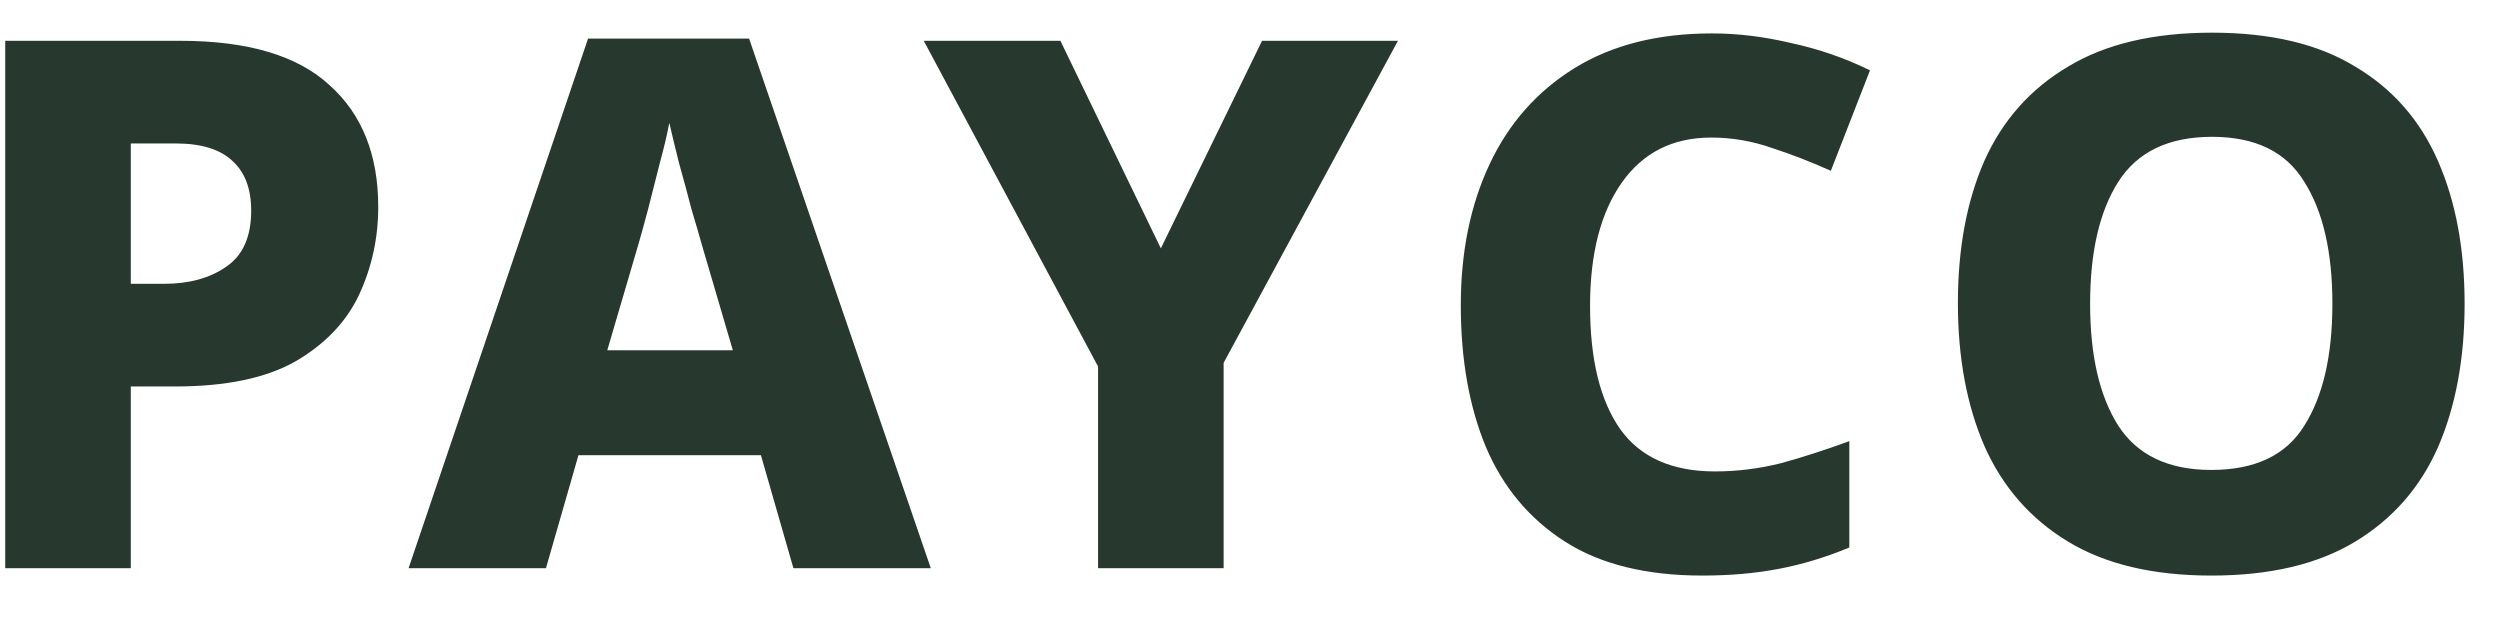 <svg width="44" height="11" viewBox="0 0 44 11" fill="none" xmlns="http://www.w3.org/2000/svg">
<path d="M3.173 0.718C4.36 0.718 5.236 0.978 5.799 1.498C6.371 2.009 6.657 2.724 6.657 3.643C6.657 4.189 6.544 4.705 6.319 5.19C6.094 5.667 5.721 6.057 5.201 6.36C4.681 6.655 3.975 6.802 3.082 6.802H2.302V10H0.092V0.718H3.173ZM3.095 2.525H2.302V4.995H2.887C3.329 4.995 3.693 4.895 3.979 4.696C4.274 4.497 4.421 4.167 4.421 3.708C4.421 3.327 4.313 3.036 4.096 2.837C3.879 2.629 3.546 2.525 3.095 2.525ZM13.964 10L13.392 8.011H10.181L9.609 10H7.191L10.35 0.679H13.184L16.382 10H13.964ZM12.352 4.306C12.309 4.15 12.248 3.942 12.17 3.682C12.101 3.413 12.027 3.14 11.949 2.863C11.88 2.586 11.823 2.352 11.78 2.161C11.745 2.352 11.689 2.59 11.611 2.876C11.542 3.153 11.472 3.426 11.403 3.695C11.334 3.955 11.277 4.159 11.234 4.306L10.688 6.165H12.898L12.352 4.306ZM20.431 4.371L22.212 0.718H24.604L21.536 6.386V10H19.326V6.451L16.258 0.718H18.663L20.431 4.371ZM30.117 2.421C29.441 2.421 28.917 2.685 28.544 3.214C28.171 3.743 27.985 4.466 27.985 5.385C27.985 6.33 28.163 7.053 28.518 7.556C28.873 8.05 29.428 8.297 30.182 8.297C30.572 8.297 30.958 8.249 31.339 8.154C31.72 8.05 32.123 7.92 32.548 7.764V9.636C32.132 9.809 31.716 9.935 31.3 10.013C30.893 10.091 30.446 10.13 29.961 10.13C28.973 10.13 28.167 9.931 27.543 9.532C26.919 9.133 26.455 8.579 26.152 7.868C25.857 7.157 25.71 6.325 25.71 5.372C25.71 4.436 25.879 3.608 26.217 2.889C26.555 2.17 27.053 1.606 27.712 1.199C28.371 0.792 29.177 0.588 30.13 0.588C30.581 0.588 31.044 0.644 31.521 0.757C32.006 0.861 32.47 1.021 32.912 1.238L32.223 3.006C31.876 2.85 31.53 2.716 31.183 2.603C30.836 2.482 30.481 2.421 30.117 2.421ZM43.377 5.346C43.377 6.308 43.221 7.149 42.91 7.868C42.597 8.579 42.112 9.133 41.453 9.532C40.795 9.931 39.95 10.13 38.919 10.13C37.896 10.13 37.055 9.931 36.397 9.532C35.738 9.133 35.248 8.574 34.928 7.855C34.615 7.136 34.459 6.295 34.459 5.333C34.459 4.371 34.615 3.535 34.928 2.824C35.248 2.113 35.738 1.563 36.397 1.173C37.055 0.774 37.9 0.575 38.931 0.575C39.963 0.575 40.803 0.774 41.453 1.173C42.112 1.563 42.597 2.118 42.91 2.837C43.221 3.548 43.377 4.384 43.377 5.346ZM36.786 5.346C36.786 6.256 36.951 6.971 37.281 7.491C37.618 8.011 38.164 8.271 38.919 8.271C39.69 8.271 40.236 8.011 40.556 7.491C40.886 6.971 41.05 6.256 41.05 5.346C41.05 4.436 40.886 3.721 40.556 3.201C40.236 2.672 39.694 2.408 38.931 2.408C38.169 2.408 37.618 2.672 37.281 3.201C36.951 3.721 36.786 4.436 36.786 5.346Z" fill="#27392F"/>
</svg>
